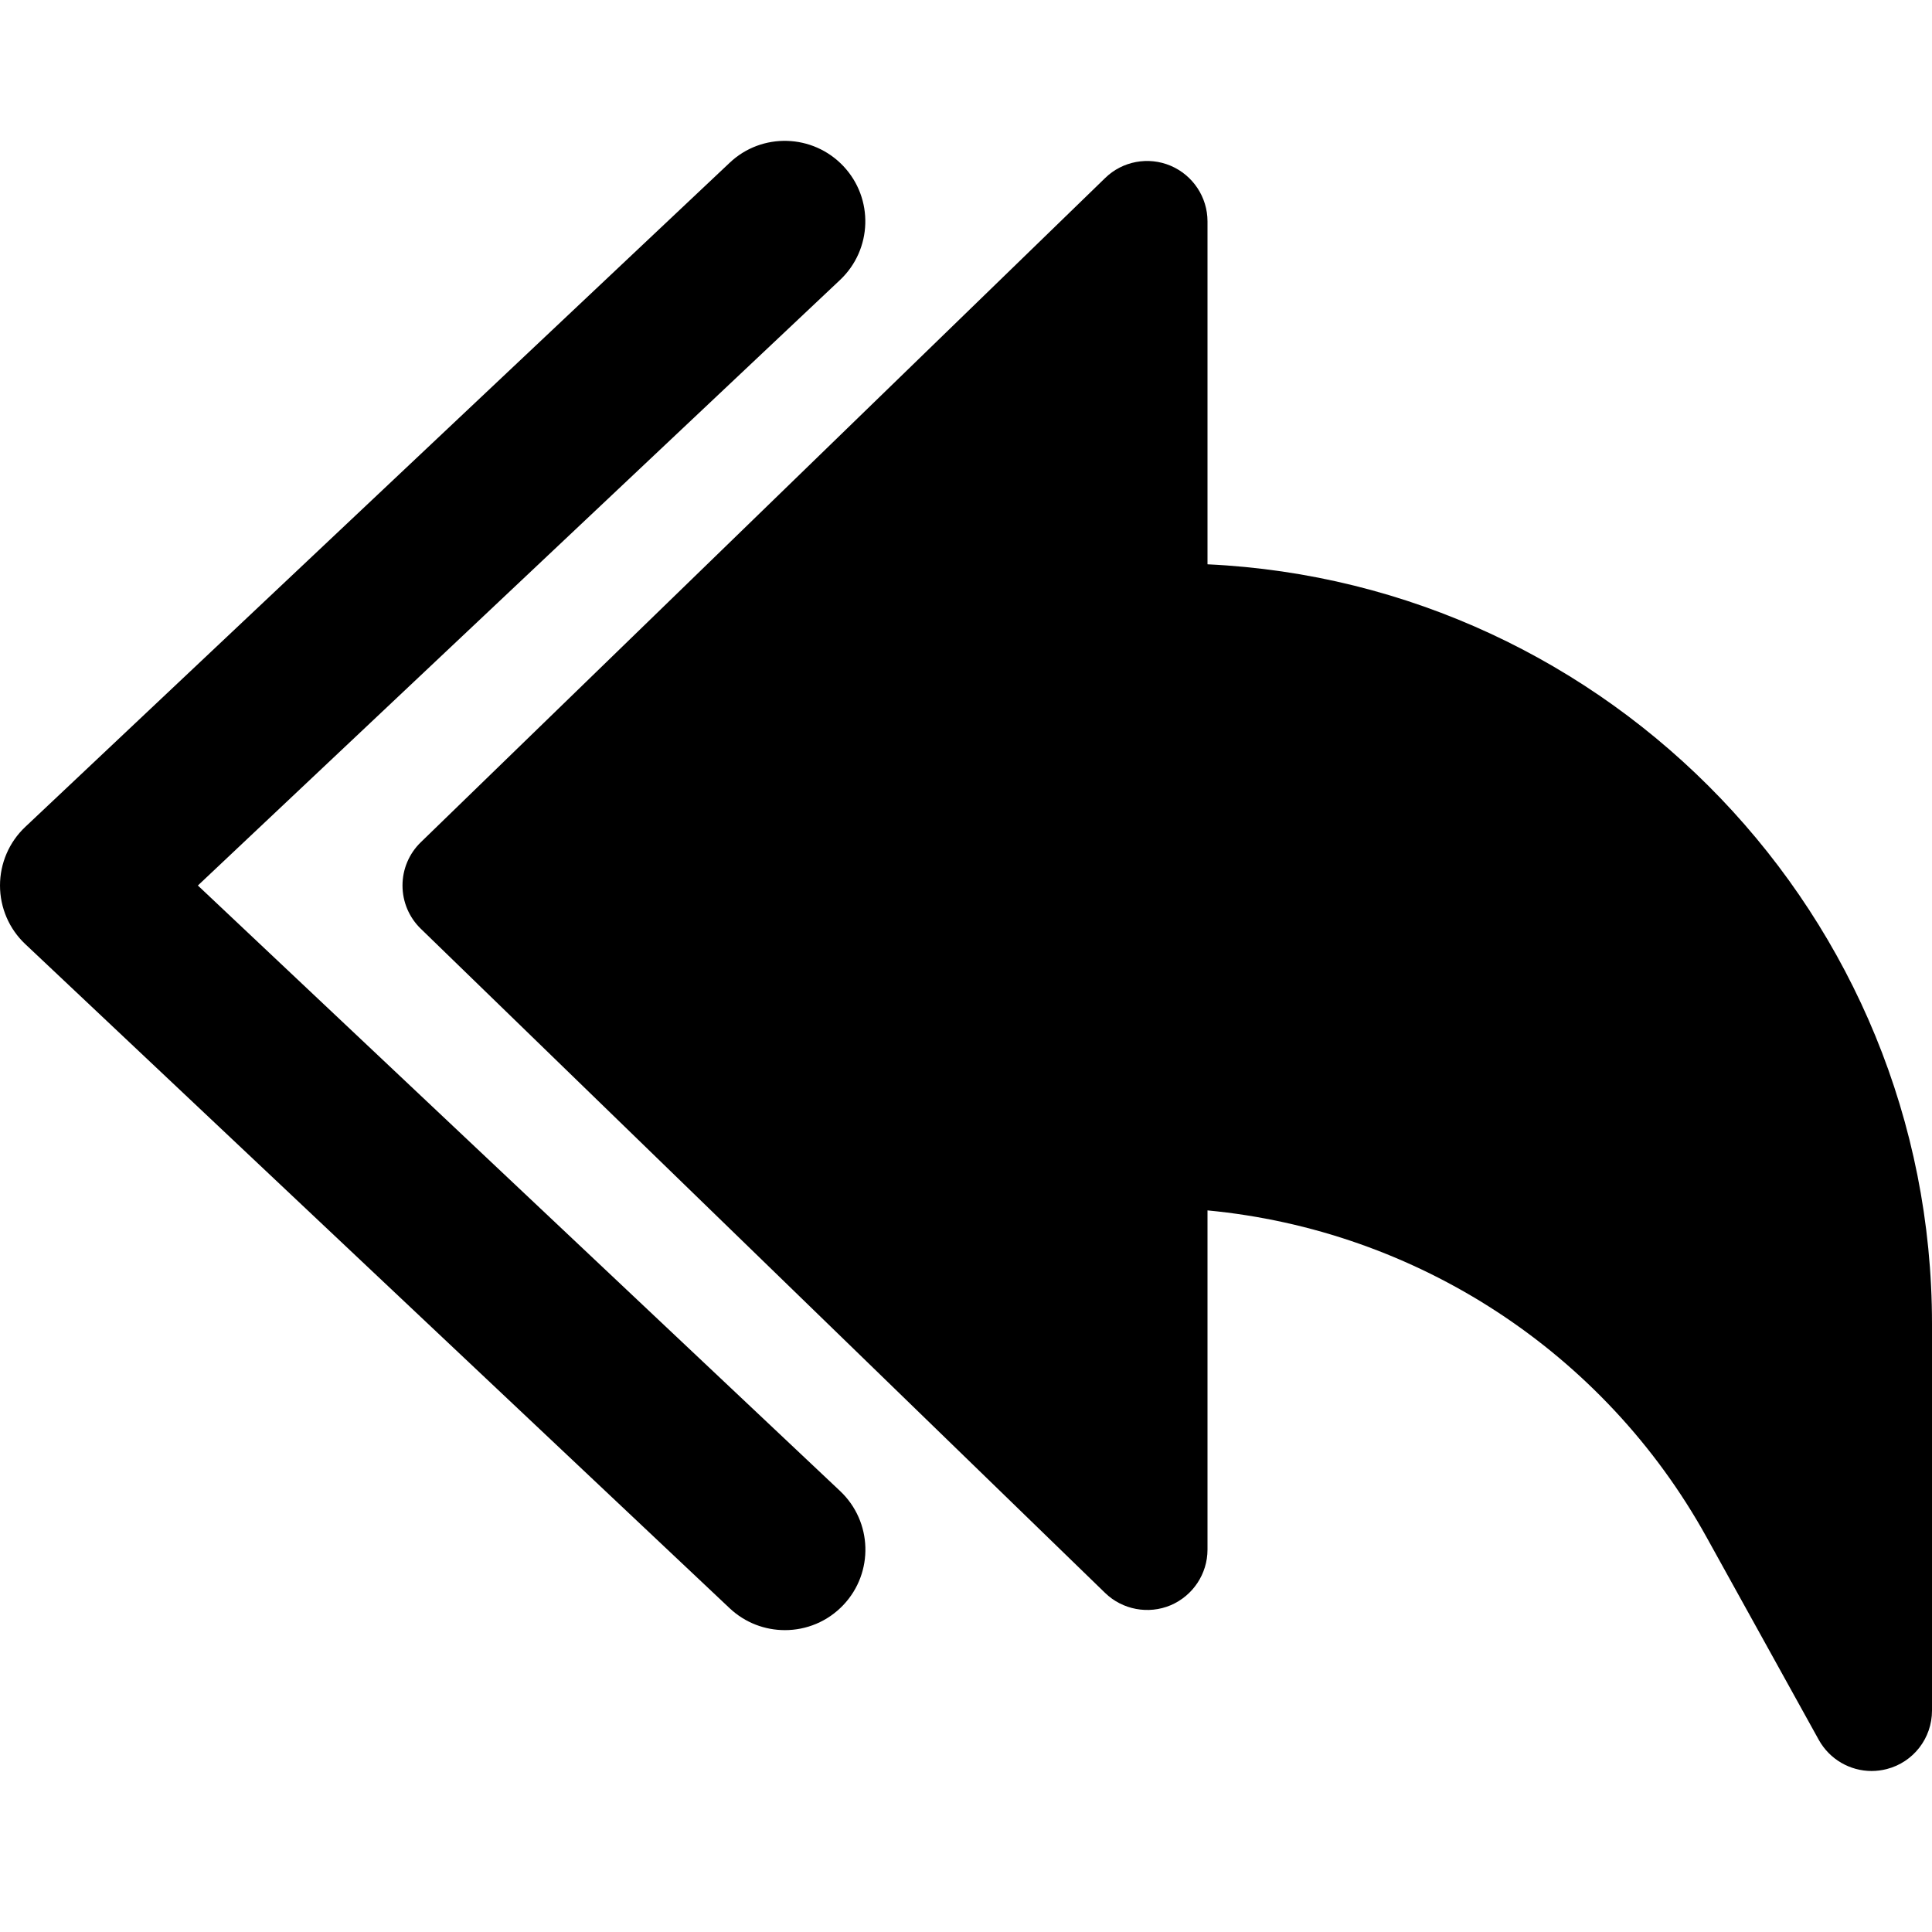 <svg enable-background="new 0 0 24 24" height="512" viewBox="0 0 24 24" width="512" xmlns="http://www.w3.org/2000/svg"><path d="m15 7.01v-4.26c0-.301-.181-.573-.458-.691-.276-.117-.599-.058-.814.153l-8.5 8.25c-.146.141-.228.335-.228.538s.082.397.228.538l8.5 8.25c.216.21.539.269.814.153.277-.118.458-.39.458-.691v-4.214c2.594.246 4.925 1.755 6.201 4.062l1.393 2.516c.135.242.388.386.656.386.062 0 .125-.008.188-.024.331-.085.562-.384.562-.726v-4.805c0-5.058-3.998-9.201-9-9.435z"/><path d="m9.75 20.25c-.246 0-.493-.09-.686-.272l-8.75-8.25c-.201-.189-.314-.453-.314-.728s.113-.539.314-.728l8.75-8.25c.4-.379 1.034-.36 1.413.042s.36 1.035-.042 1.414l-7.977 7.522 7.978 7.522c.402.379.421 1.012.042 1.414-.197.209-.462.314-.728.314z"/></svg>